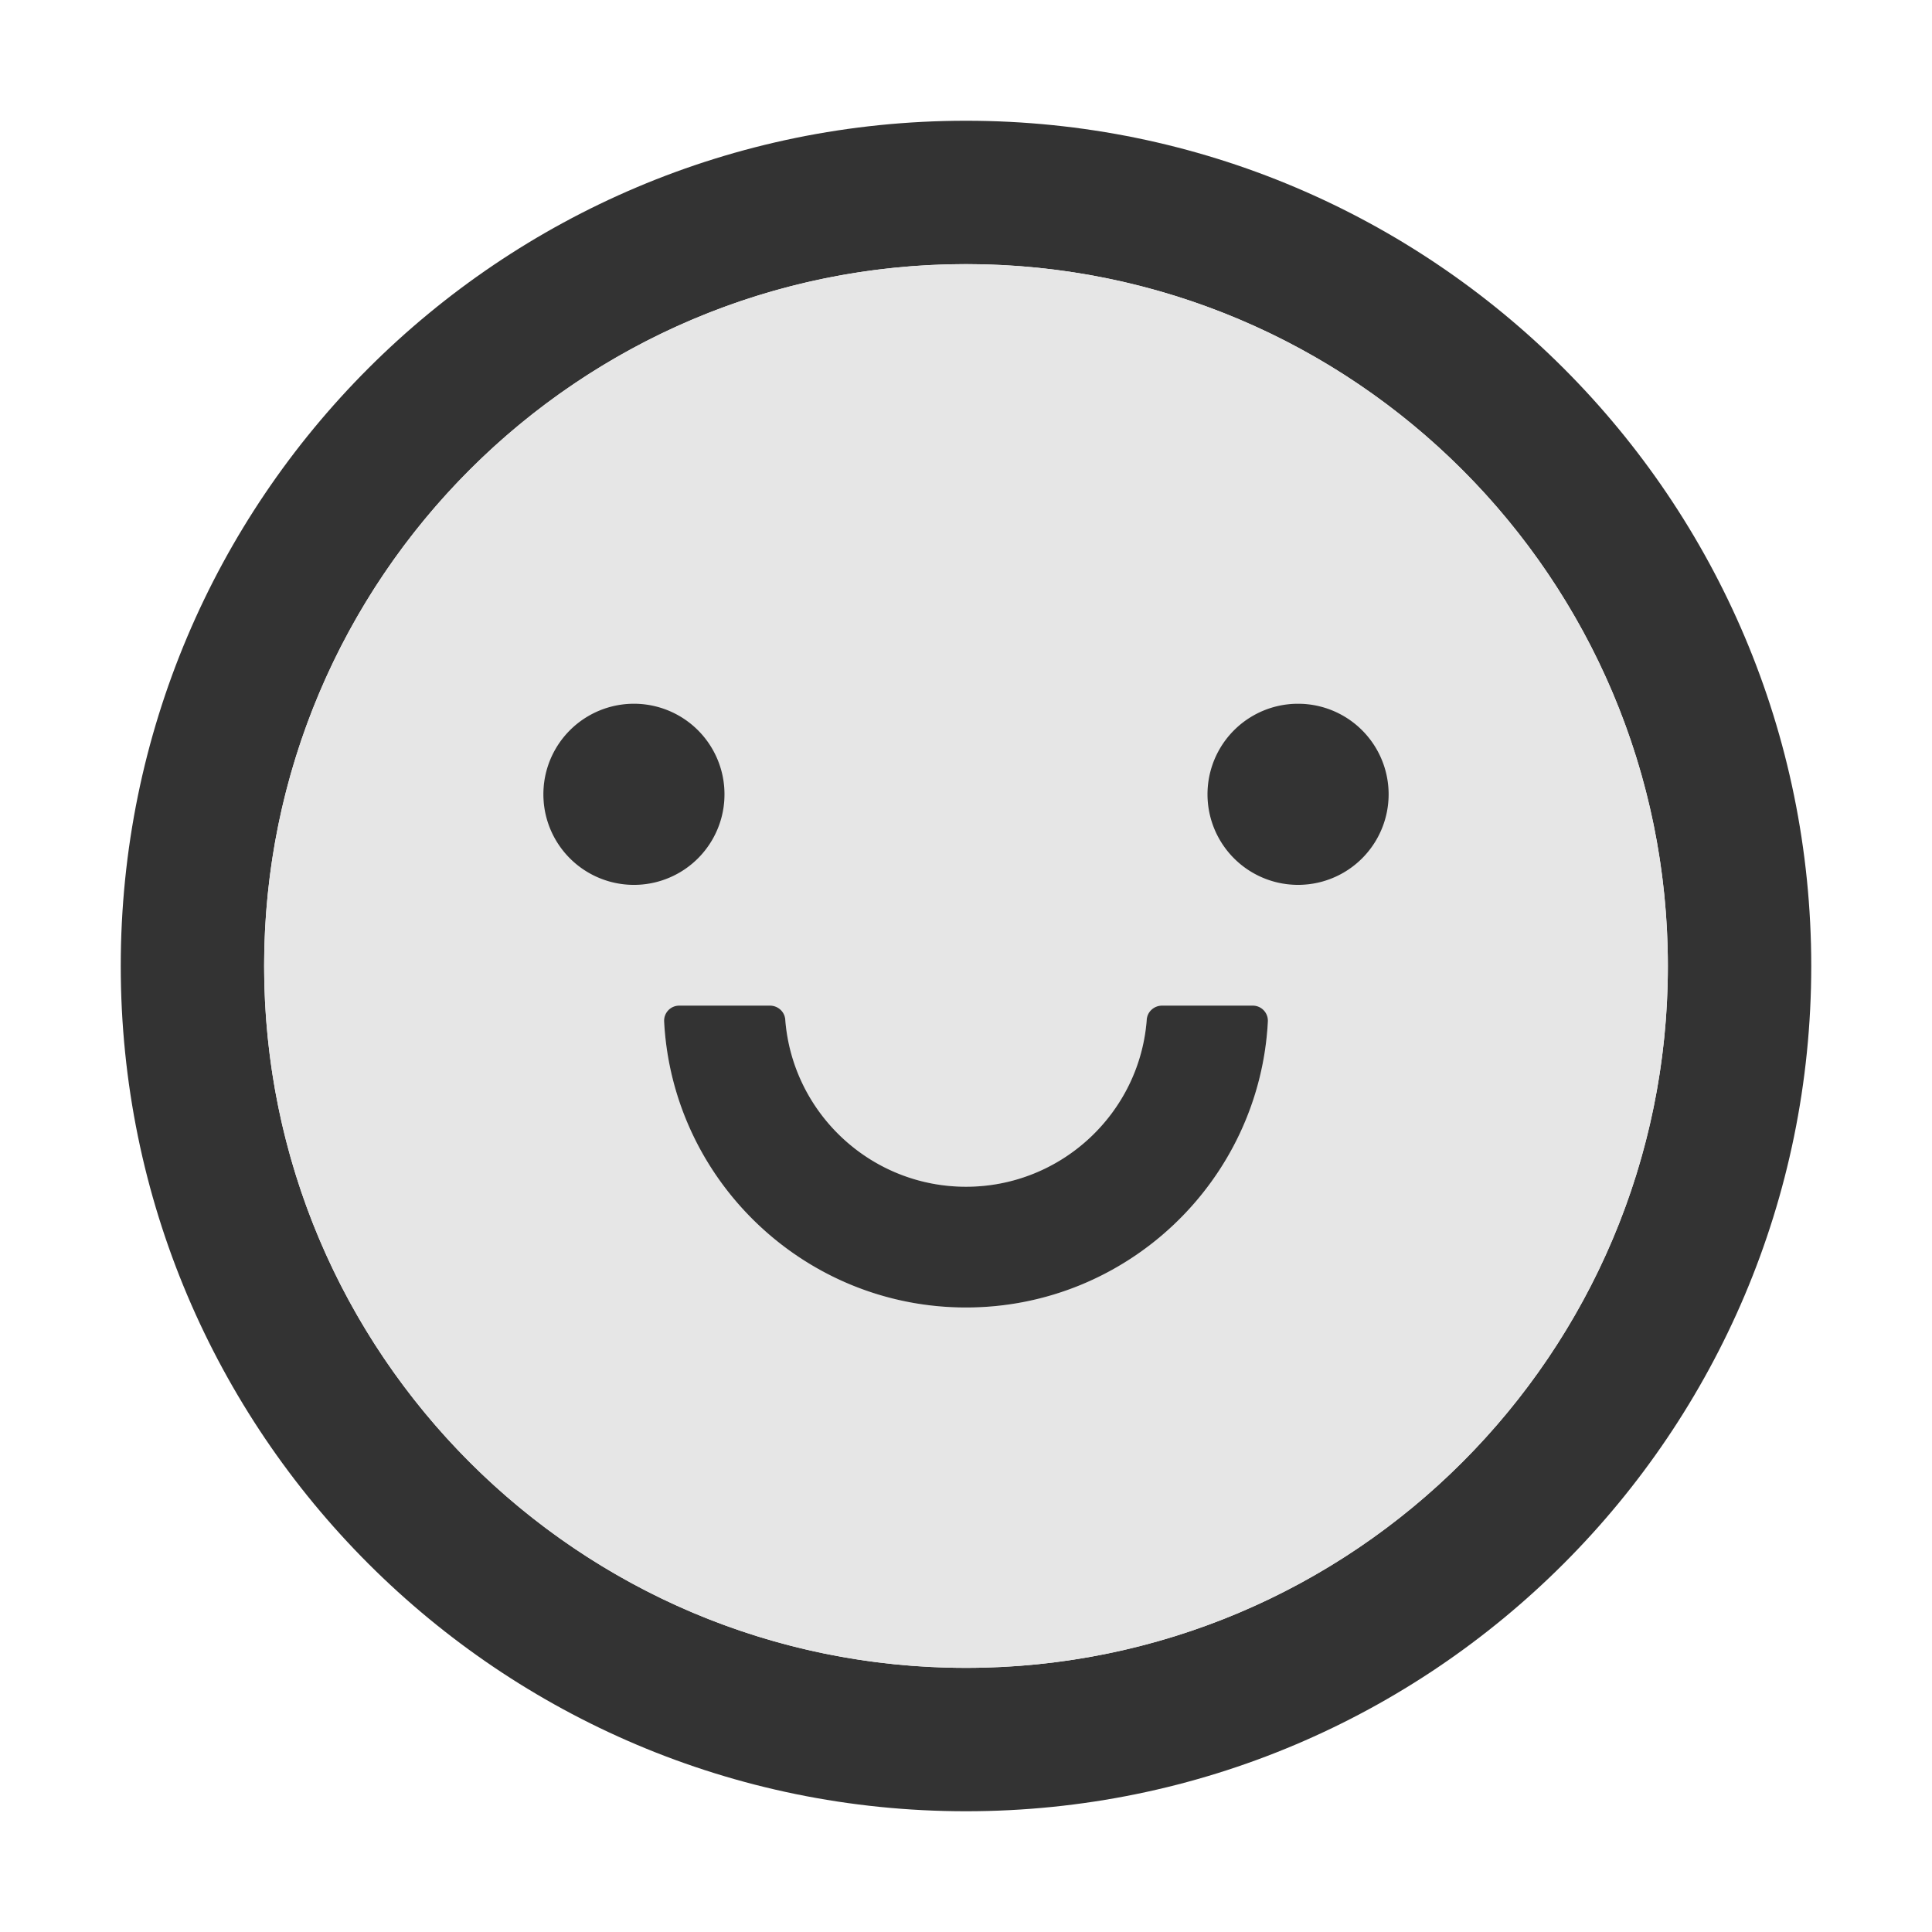 <?xml version="1.0" standalone="no"?>
<svg viewBox="0 0 1024 1024" xmlns="http://www.w3.org/2000/svg"><path fill="#333" d="M512 64C264.6 64 64 264.6 64 512s200.6 448 448 448 448-200.6 448-448S759.4 64 512 64zm0 820c-205.4 0-372-166.6-372-372s166.6-372 372-372 372 166.6 372 372-166.6 372-372 372z"></path><path fill="#E6E6E6" d="M512 140c-205.4 0-372 166.6-372 372s166.6 372 372 372 372-166.6 372-372-166.6-372-372-372zM288 421a48.01 48.01 0 0 1 96 0 48.01 48.01 0 0 1-96 0zm224 272c-85.5 0-155.6-67.3-160-151.6a8 8 0 0 1 8-8.4h48.1c4.2 0 7.8 3.2 8.1 7.4C420 589.9 461.5 629 512 629s92.1-39.1 95.8-88.6c.3-4.2 3.9-7.4 8.1-7.4H664a8 8 0 0 1 8 8.4C667.6 625.7 597.5 693 512 693zm176-224a48.01 48.01 0 0 1 0-96 48.01 48.01 0 0 1 0 96z"></path><path fill="#333" d="M288 421a48 48 0 1 0 96 0 48 48 0 1 0-96 0zm376 112h-48.1c-4.2 0-7.8 3.2-8.1 7.4-3.7 49.5-45.3 88.6-95.8 88.6s-92-39.1-95.8-88.6c-.3-4.2-3.9-7.4-8.1-7.4H360a8 8 0 0 0-8 8.4c4.4 84.3 74.5 151.6 160 151.6s155.6-67.3 160-151.6a8 8 0 0 0-8-8.4zm-24-112a48 48 0 1 0 96 0 48 48 0 1 0-96 0z"></path></svg>